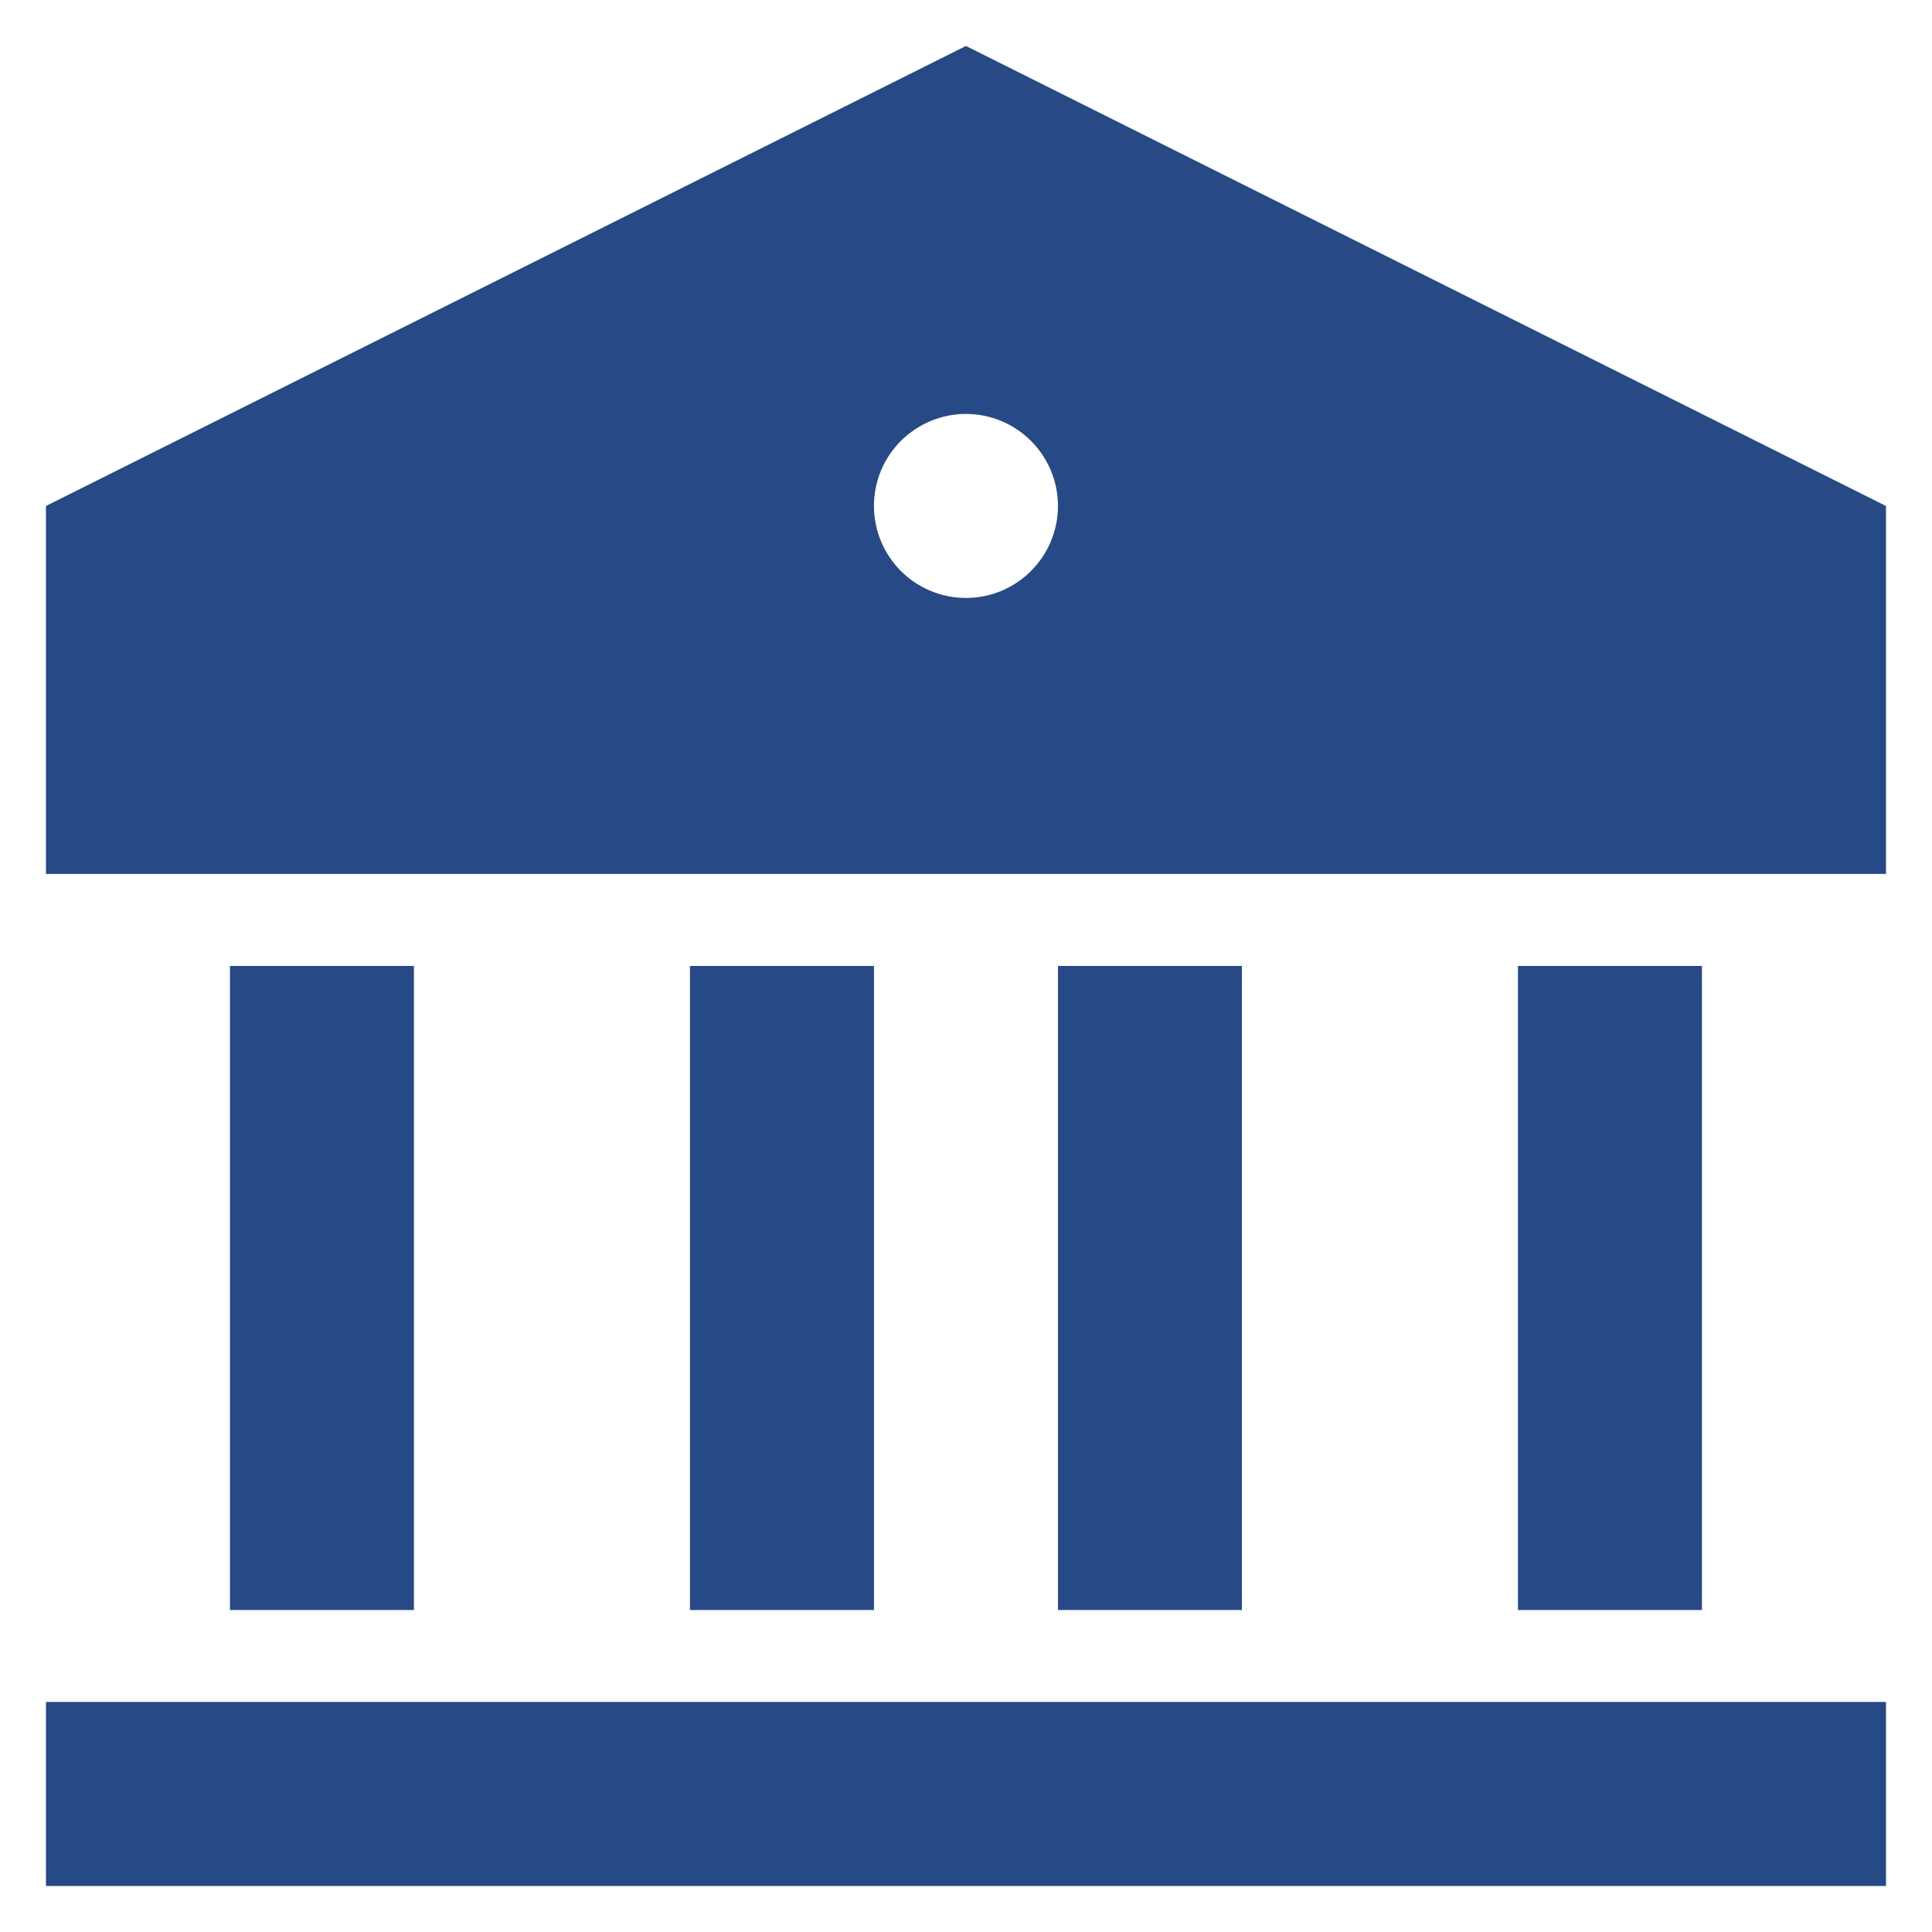 <svg width="28" height="28" viewBox="0 0 28 28" fill="none" xmlns="http://www.w3.org/2000/svg">
<path d="M0.666 24.666H27.333V27.333H0.666V24.666ZM3.333 13.999H5.999V23.333H3.333V13.999ZM9.999 13.999H12.666V23.333H9.999V13.999ZM15.333 13.999H17.999V23.333H15.333V13.999ZM21.999 13.999H24.666V23.333H21.999V13.999ZM0.666 7.333L13.999 0.666L27.333 7.333V12.666H0.666V7.333ZM13.999 8.666C14.353 8.666 14.692 8.526 14.942 8.275C15.192 8.025 15.333 7.686 15.333 7.333C15.333 6.979 15.192 6.64 14.942 6.39C14.692 6.14 14.353 5.999 13.999 5.999C13.646 5.999 13.307 6.14 13.056 6.39C12.806 6.64 12.666 6.979 12.666 7.333C12.666 7.686 12.806 8.025 13.056 8.275C13.307 8.526 13.646 8.666 13.999 8.666Z" fill="#274985"/>
</svg>
